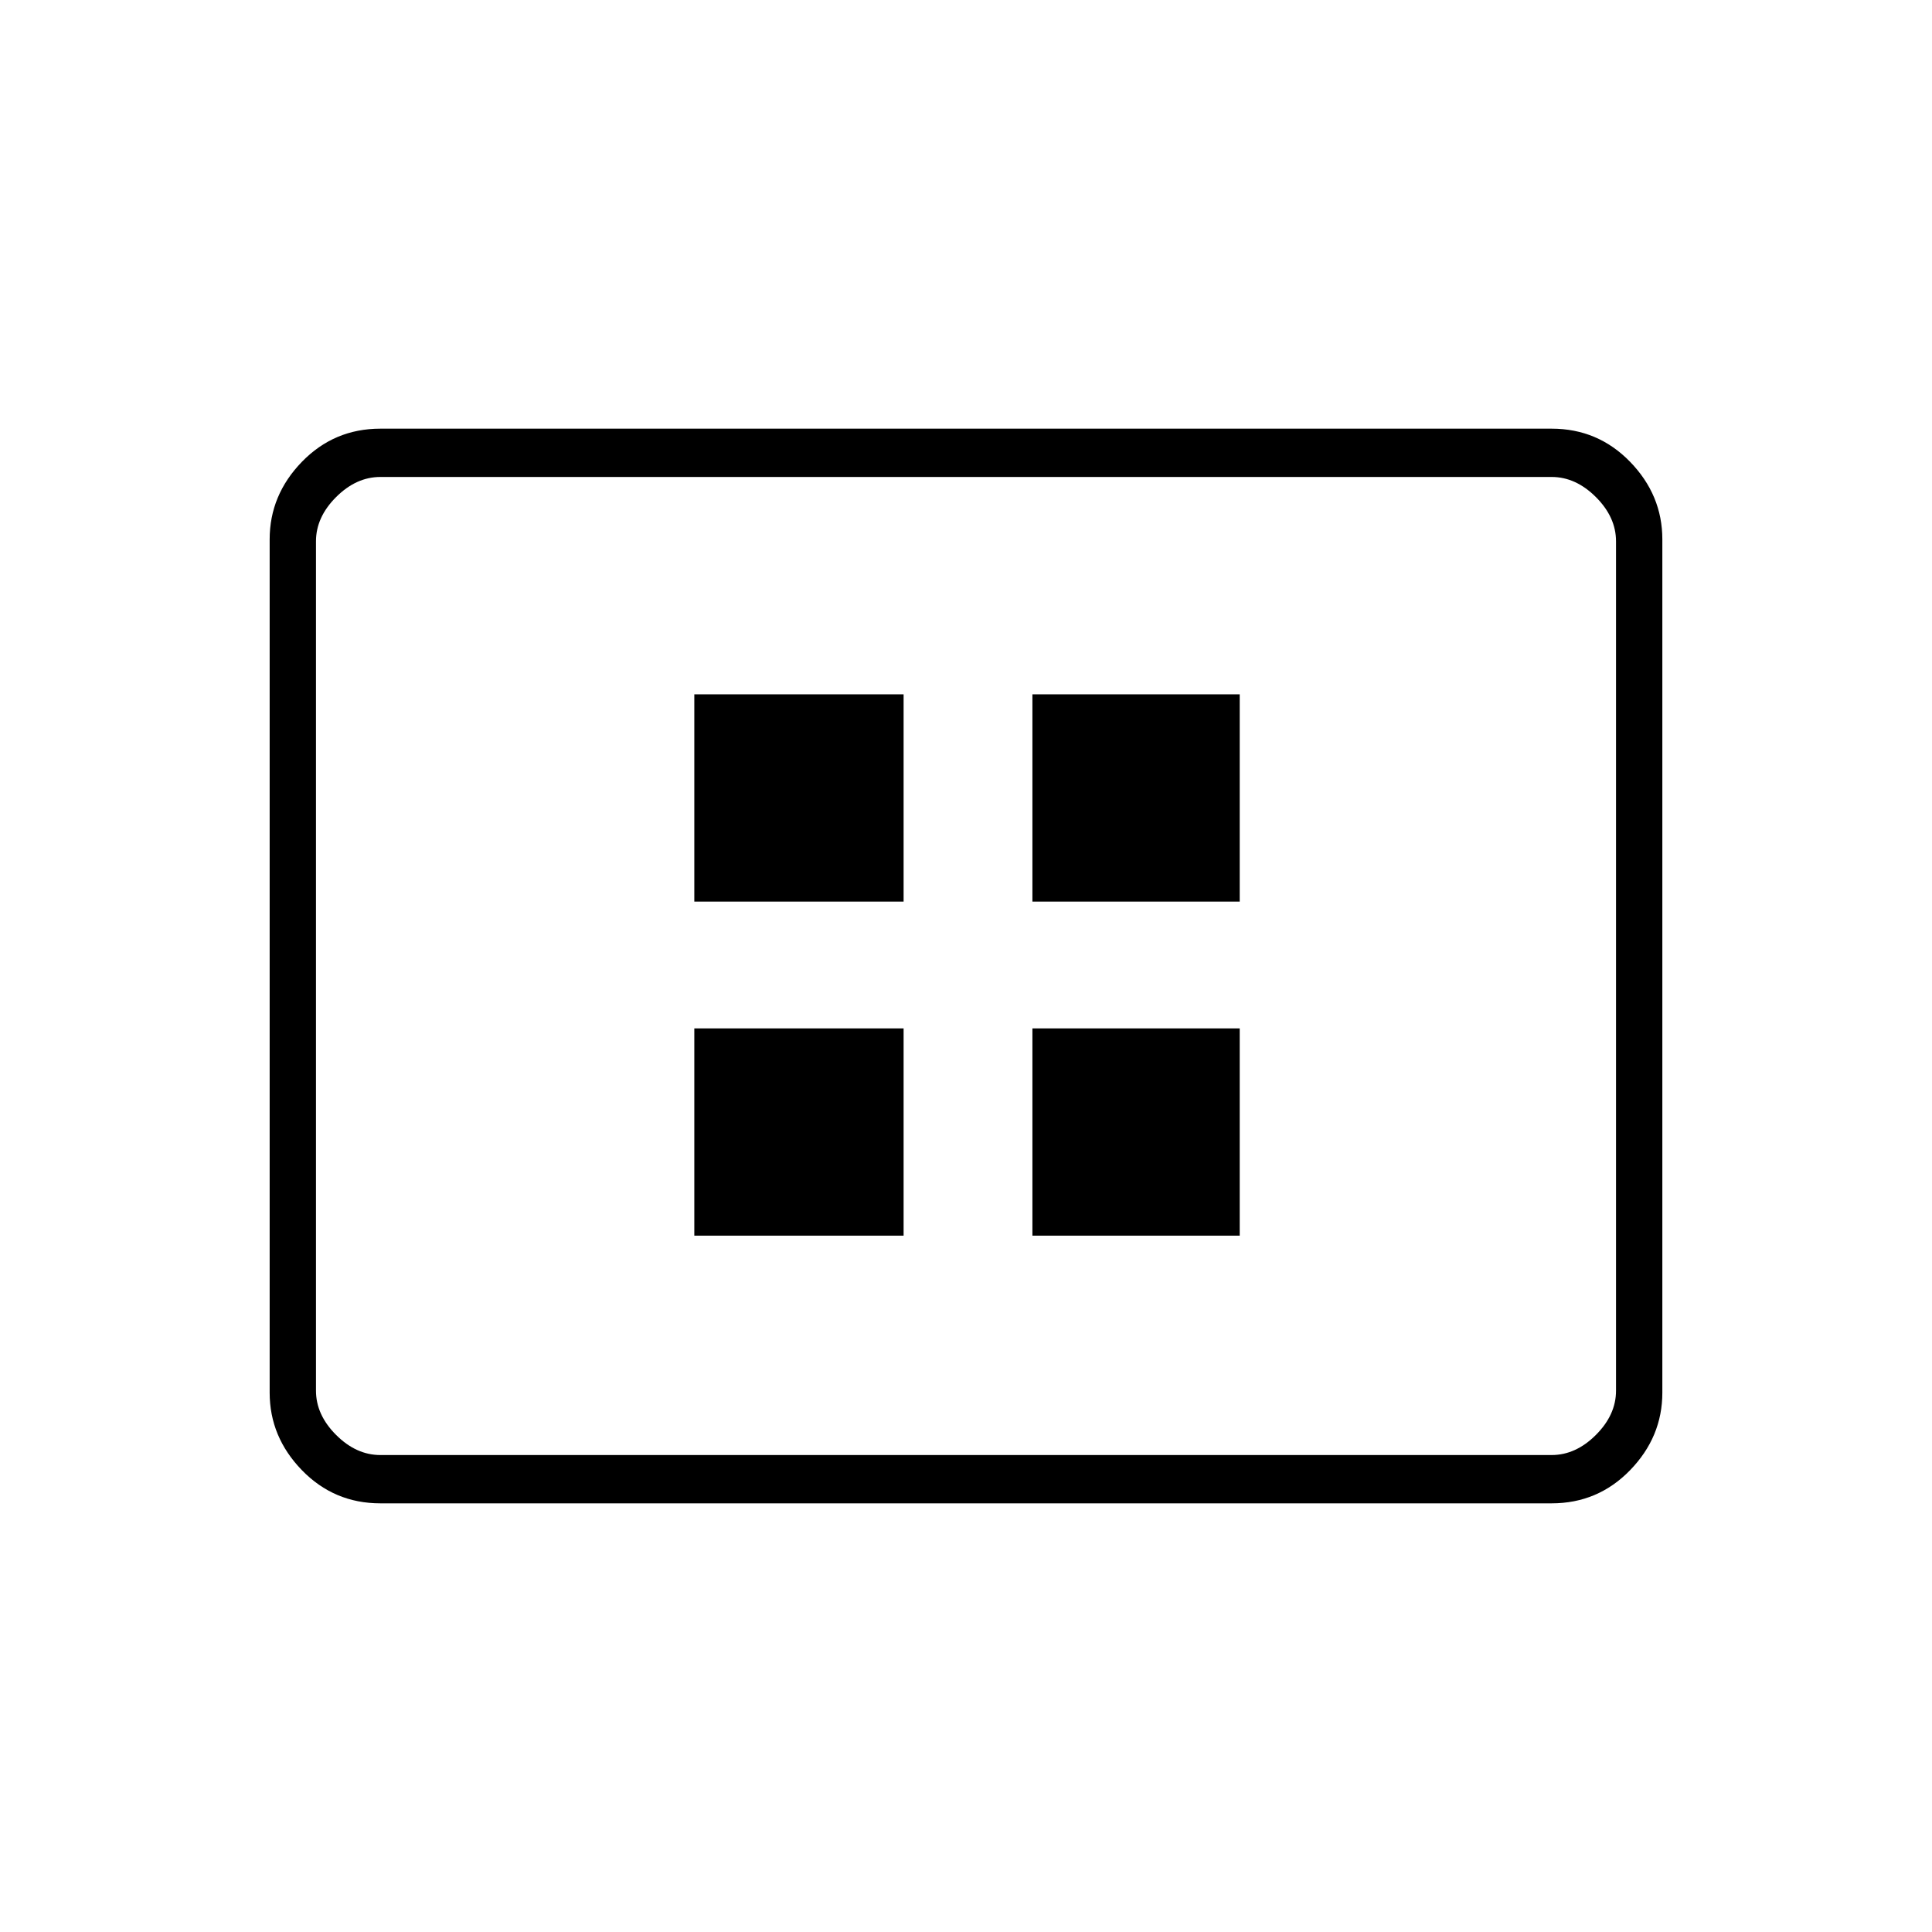 <svg xmlns="http://www.w3.org/2000/svg" height="40" width="40"><path d="M14.375 25.583h4.333v-4.291h-4.333Zm0-6.916h4.333v-4.292h-4.333Zm7 6.916h4.292v-4.291h-4.292Zm0-6.916h4.292v-4.292h-4.292Zm-13.5 12.458q-.958 0-1.625-.687-.667-.688-.667-1.605V11.167q0-.917.667-1.605.667-.687 1.625-.687h24.25q.958 0 1.625.687.667.688.667 1.605v17.666q0 .917-.667 1.605-.667.687-1.625.687Zm0-1h24.25q.5 0 .917-.417.416-.416.416-.916V11.208q0-.5-.416-.916-.417-.417-.917-.417H7.875q-.5 0-.917.417-.416.416-.416.916v17.584q0 .5.416.916.417.417.917.417Zm-1.333 0V9.875v20.25Z"/></svg>